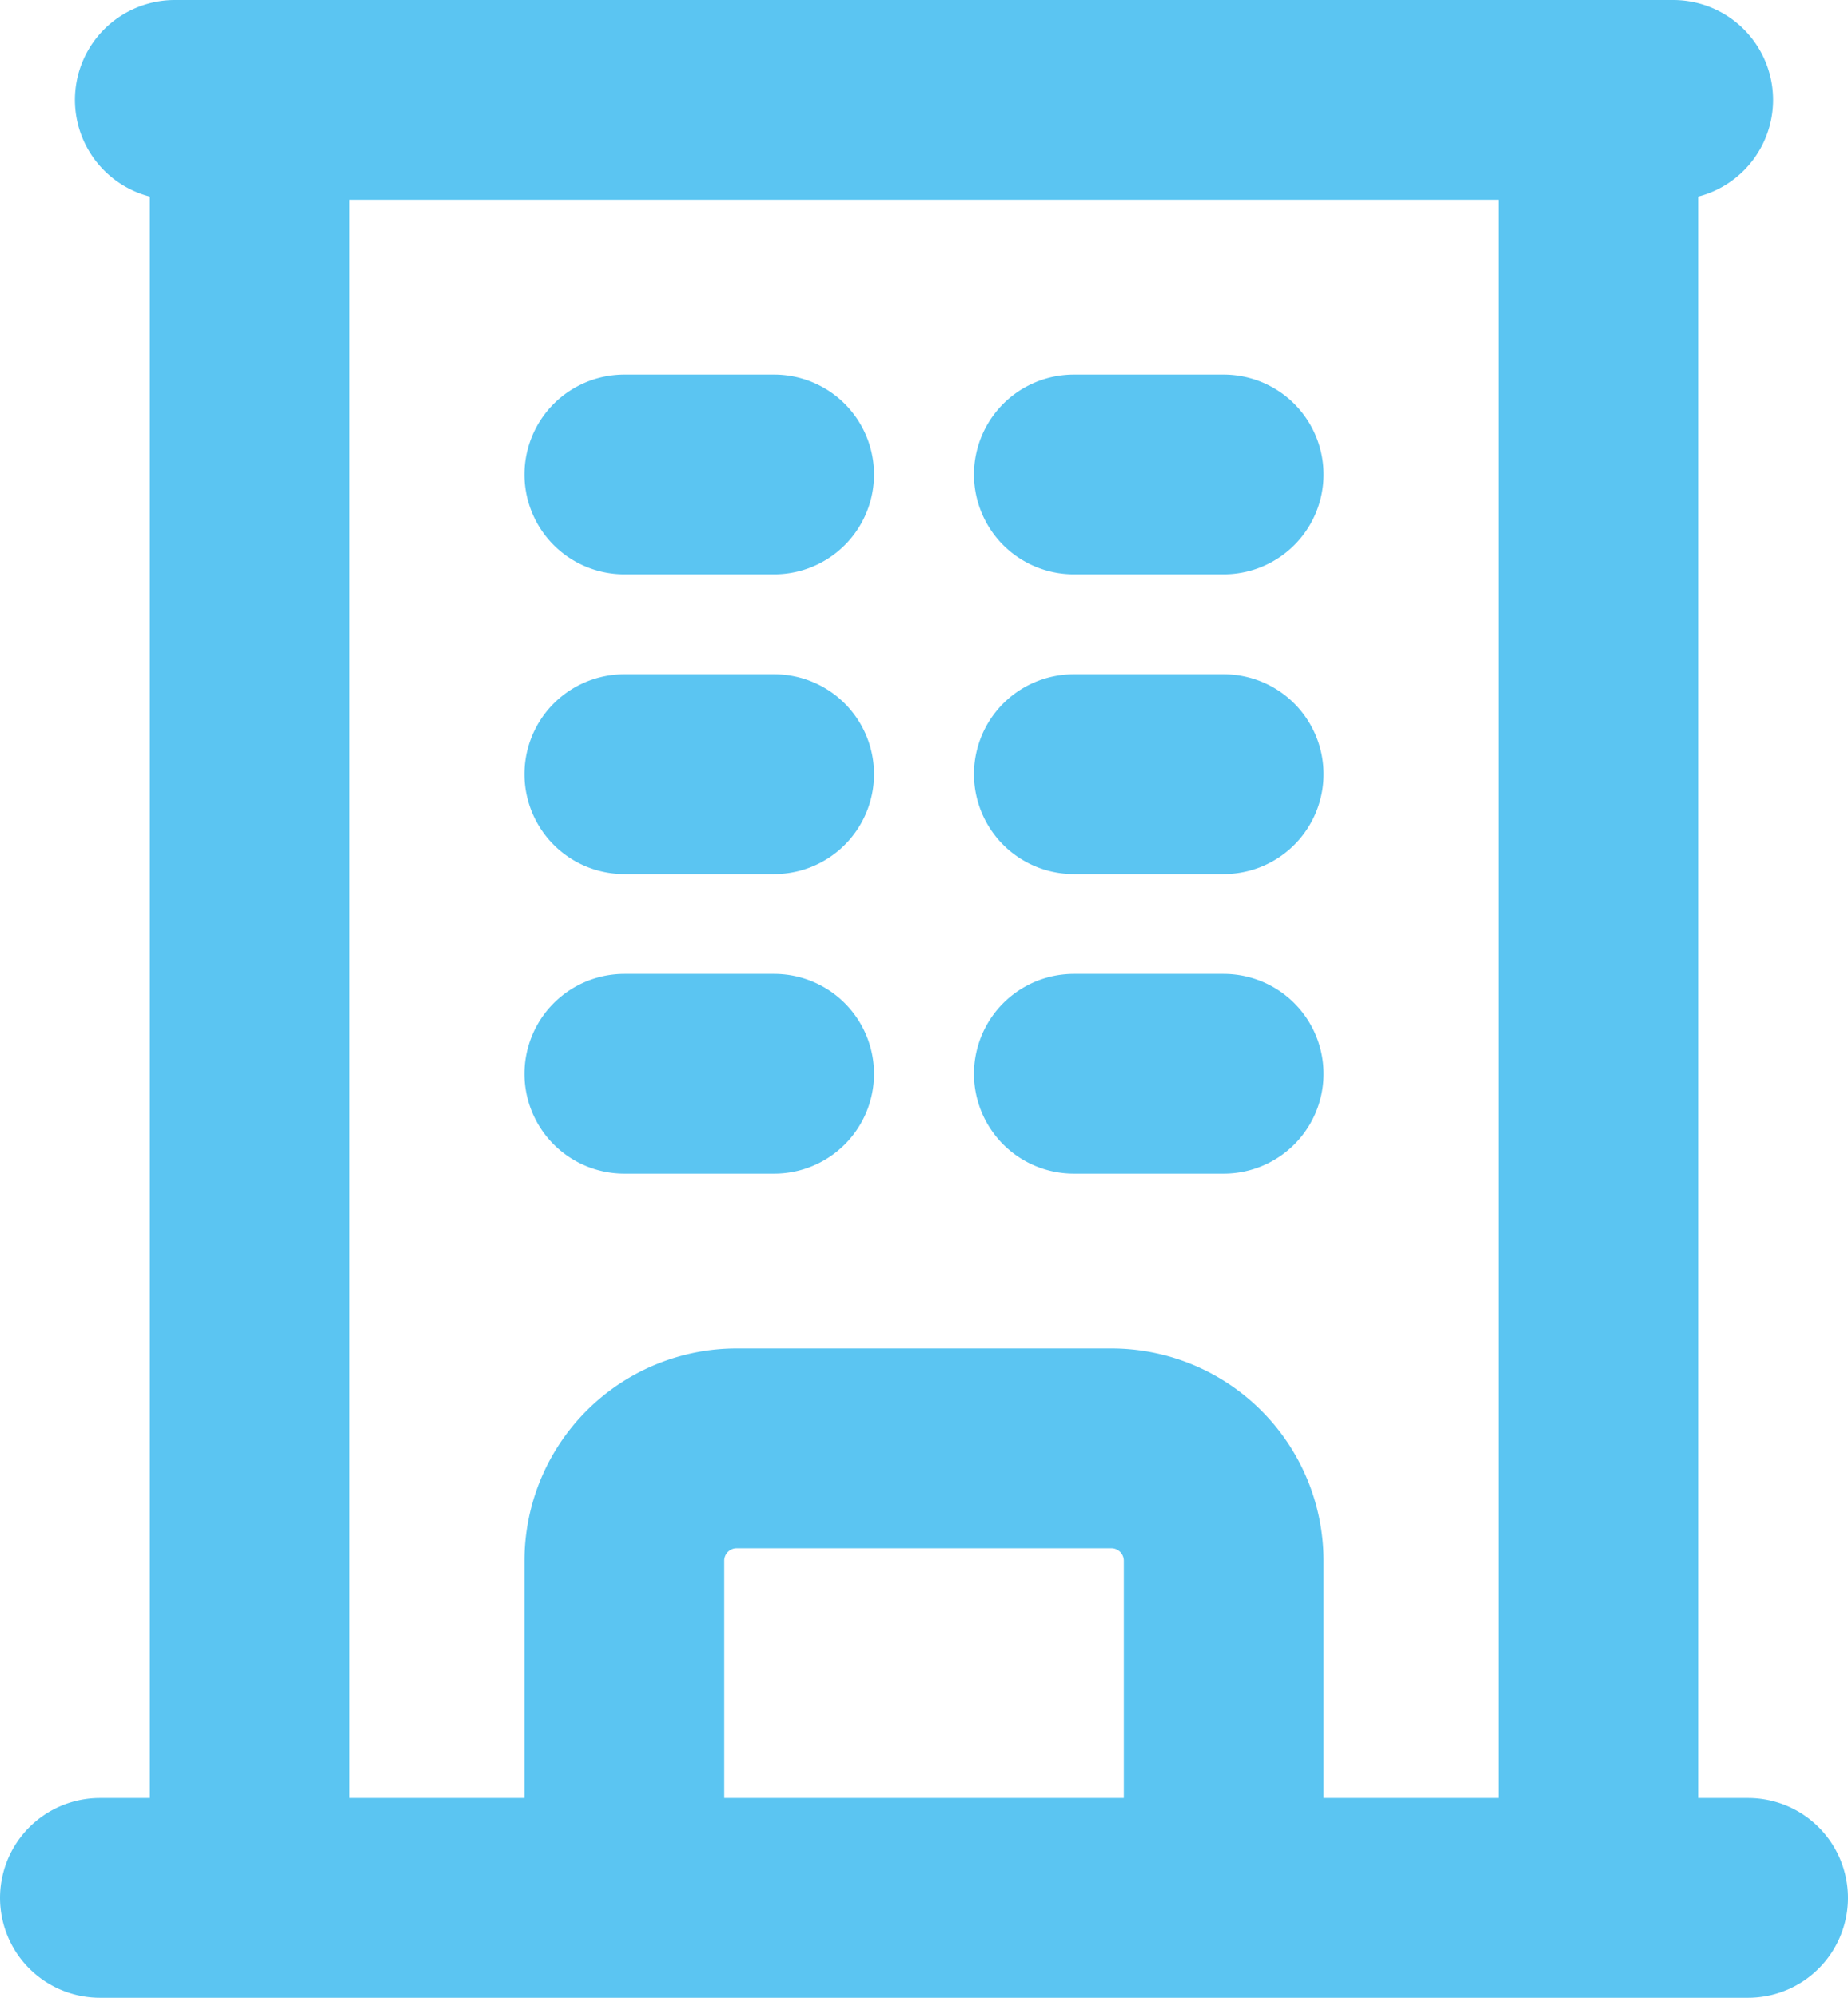 <svg xmlns="http://www.w3.org/2000/svg" width="18.5" height="20" viewBox="0 0 18.5 20">
  <g id="Componente_213_3" data-name="Componente 213 – 3" transform="translate(1 1)">
    <path id="Trazado_22481" data-name="Trazado 22481" d="M3.75,21h16.5M4.5,3h15M5.25,3V21M18.75,3V21M9,6.75h1.5M9,9.75h1.5m-1.5,3h1.5m3-6H15m-1.5,3H15m-1.5,3H15M9,21V17.625A1.125,1.125,0,0,1,10.125,16.5h3.75A1.125,1.125,0,0,1,15,17.625V21" transform="translate(-3.75 -3)" fill="none" stroke="#5bc5f2" stroke-linecap="round" stroke-linejoin="round" stroke-width="2"/>
  </g>
</svg>
